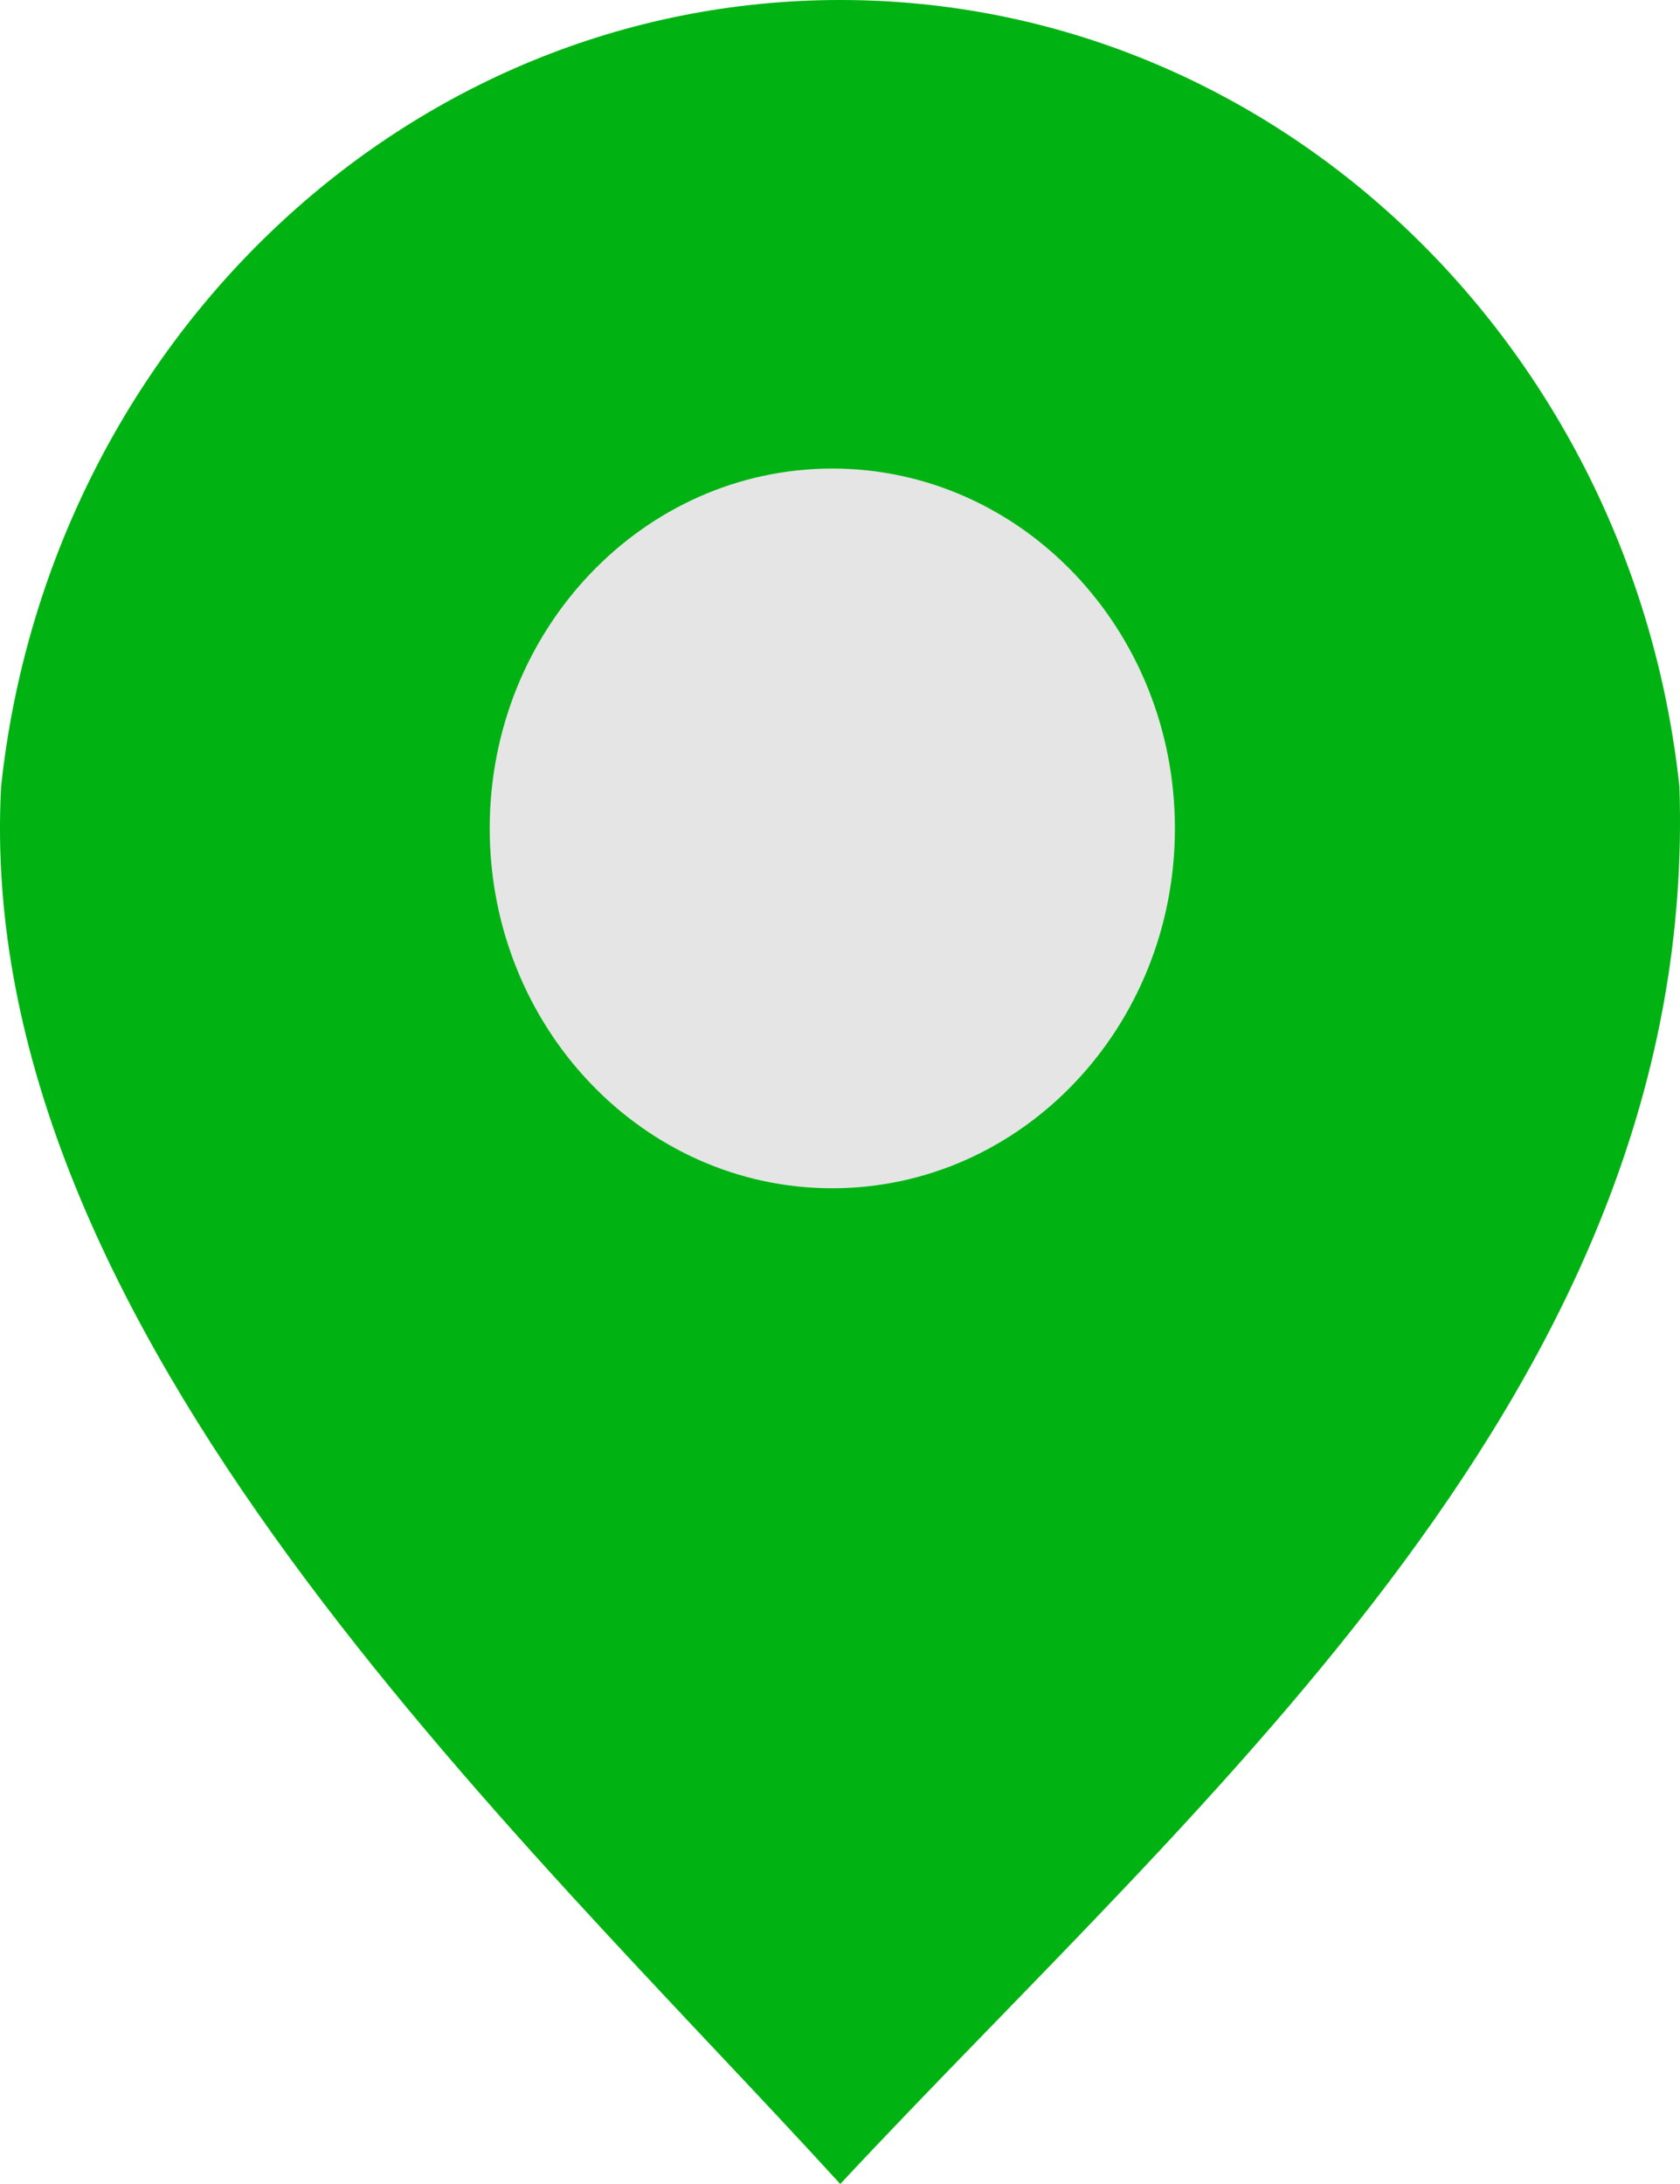 <svg width="20" height="26" viewBox="0 0 20 26" fill="none" xmlns="http://www.w3.org/2000/svg">
<path fill-rule="evenodd" clip-rule="evenodd" d="M10.003 26C6.176 21.803 -0.332 15.845 0.013 9.364C0.578 4.095 4.835 0 10.003 0C15.171 0 19.428 4.095 19.993 9.364C20.231 16.441 14.351 21.337 10.003 26Z" fill="#00B312"/>
<path d="M13.987 9.862C13.987 12.228 12.161 14.146 9.908 14.146C7.656 14.146 5.83 12.228 5.83 9.862C5.83 7.496 7.656 5.578 9.908 5.578C12.161 5.578 13.987 7.496 13.987 9.862Z" fill="#E5E5E5"/>
</svg>
